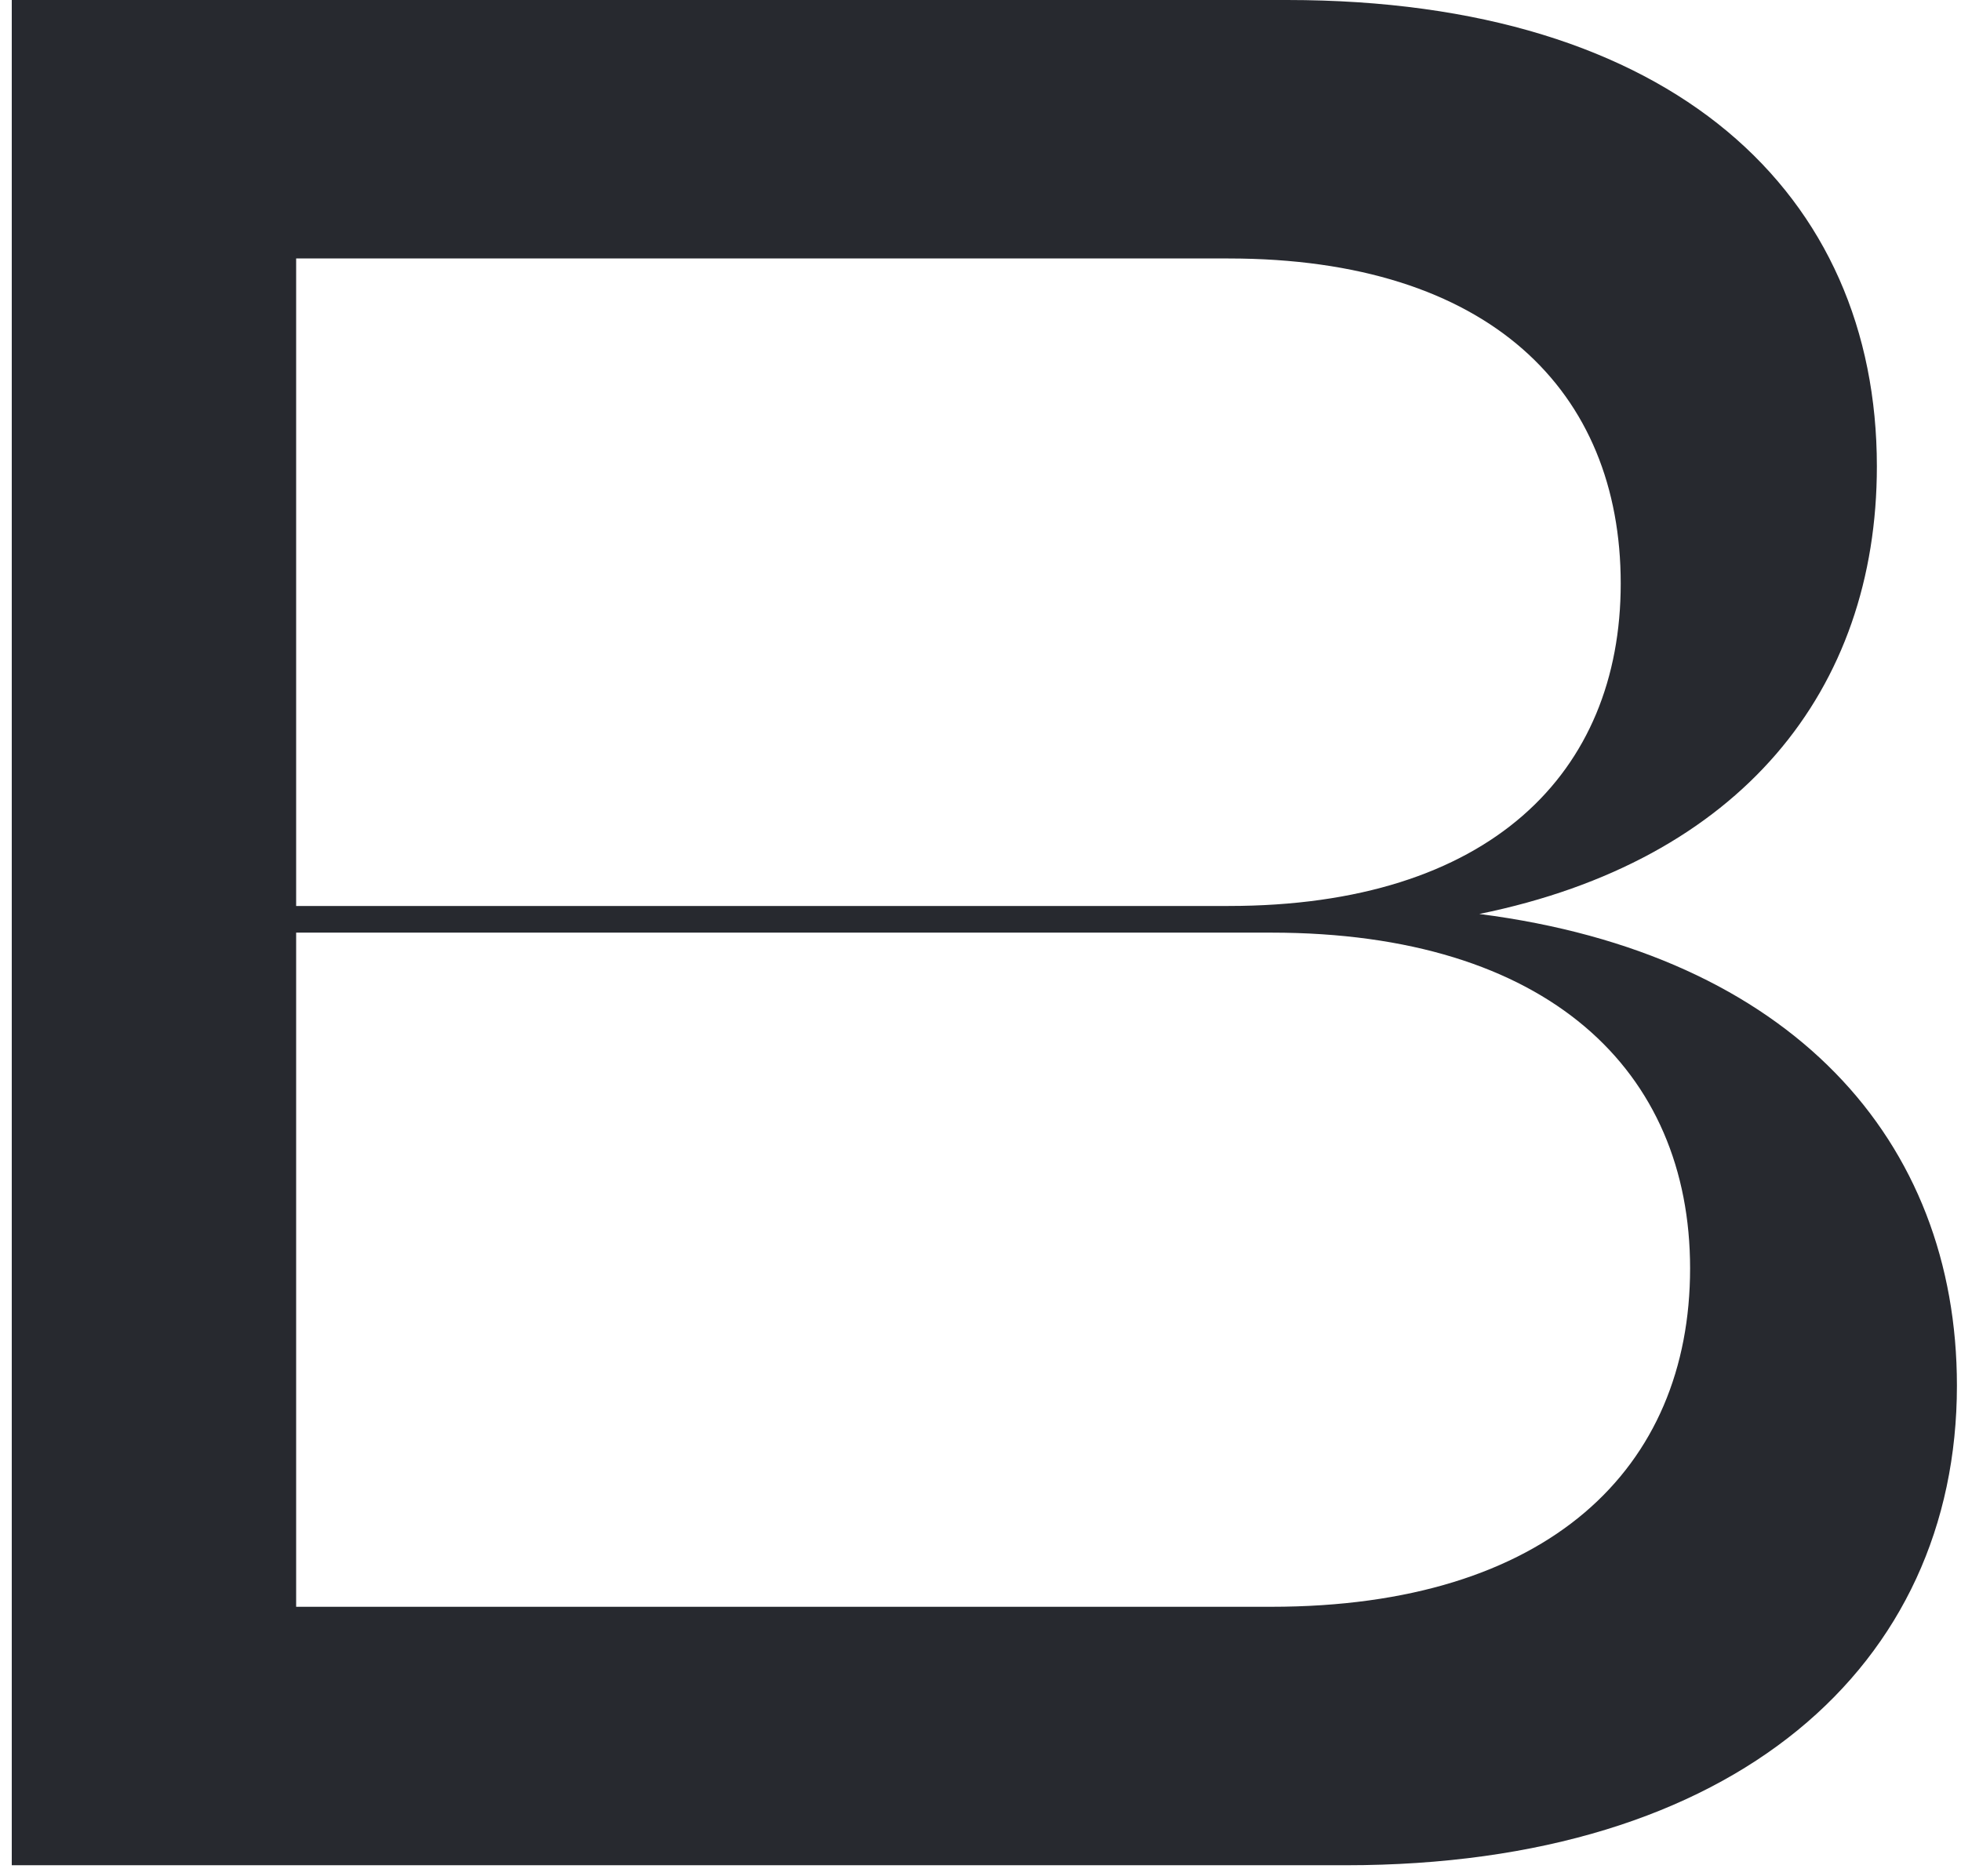 <svg width="162" height="155" viewBox="0 0 162 155" fill="none" xmlns="http://www.w3.org/2000/svg">
<path d="M122.207 75.516C147.997 78.818 161.663 94.229 161.663 114.484C161.663 137.601 143.368 154.113 111.185 154.113H0.972V0H106.336C138.298 0 155.05 16.072 155.05 38.528C155.05 57.022 143.809 71.112 122.207 75.516ZM101.487 21.356H24.465V74.855H101.487C123.089 74.855 133.889 63.847 133.889 48.215C133.889 32.364 123.089 21.356 101.487 21.356ZM24.465 132.758H105.013C127.938 132.758 139.62 121.309 139.62 104.797C139.62 88.505 127.938 77.057 105.013 77.057H24.465V132.758Z" fill="#27292F"/>
</svg>
